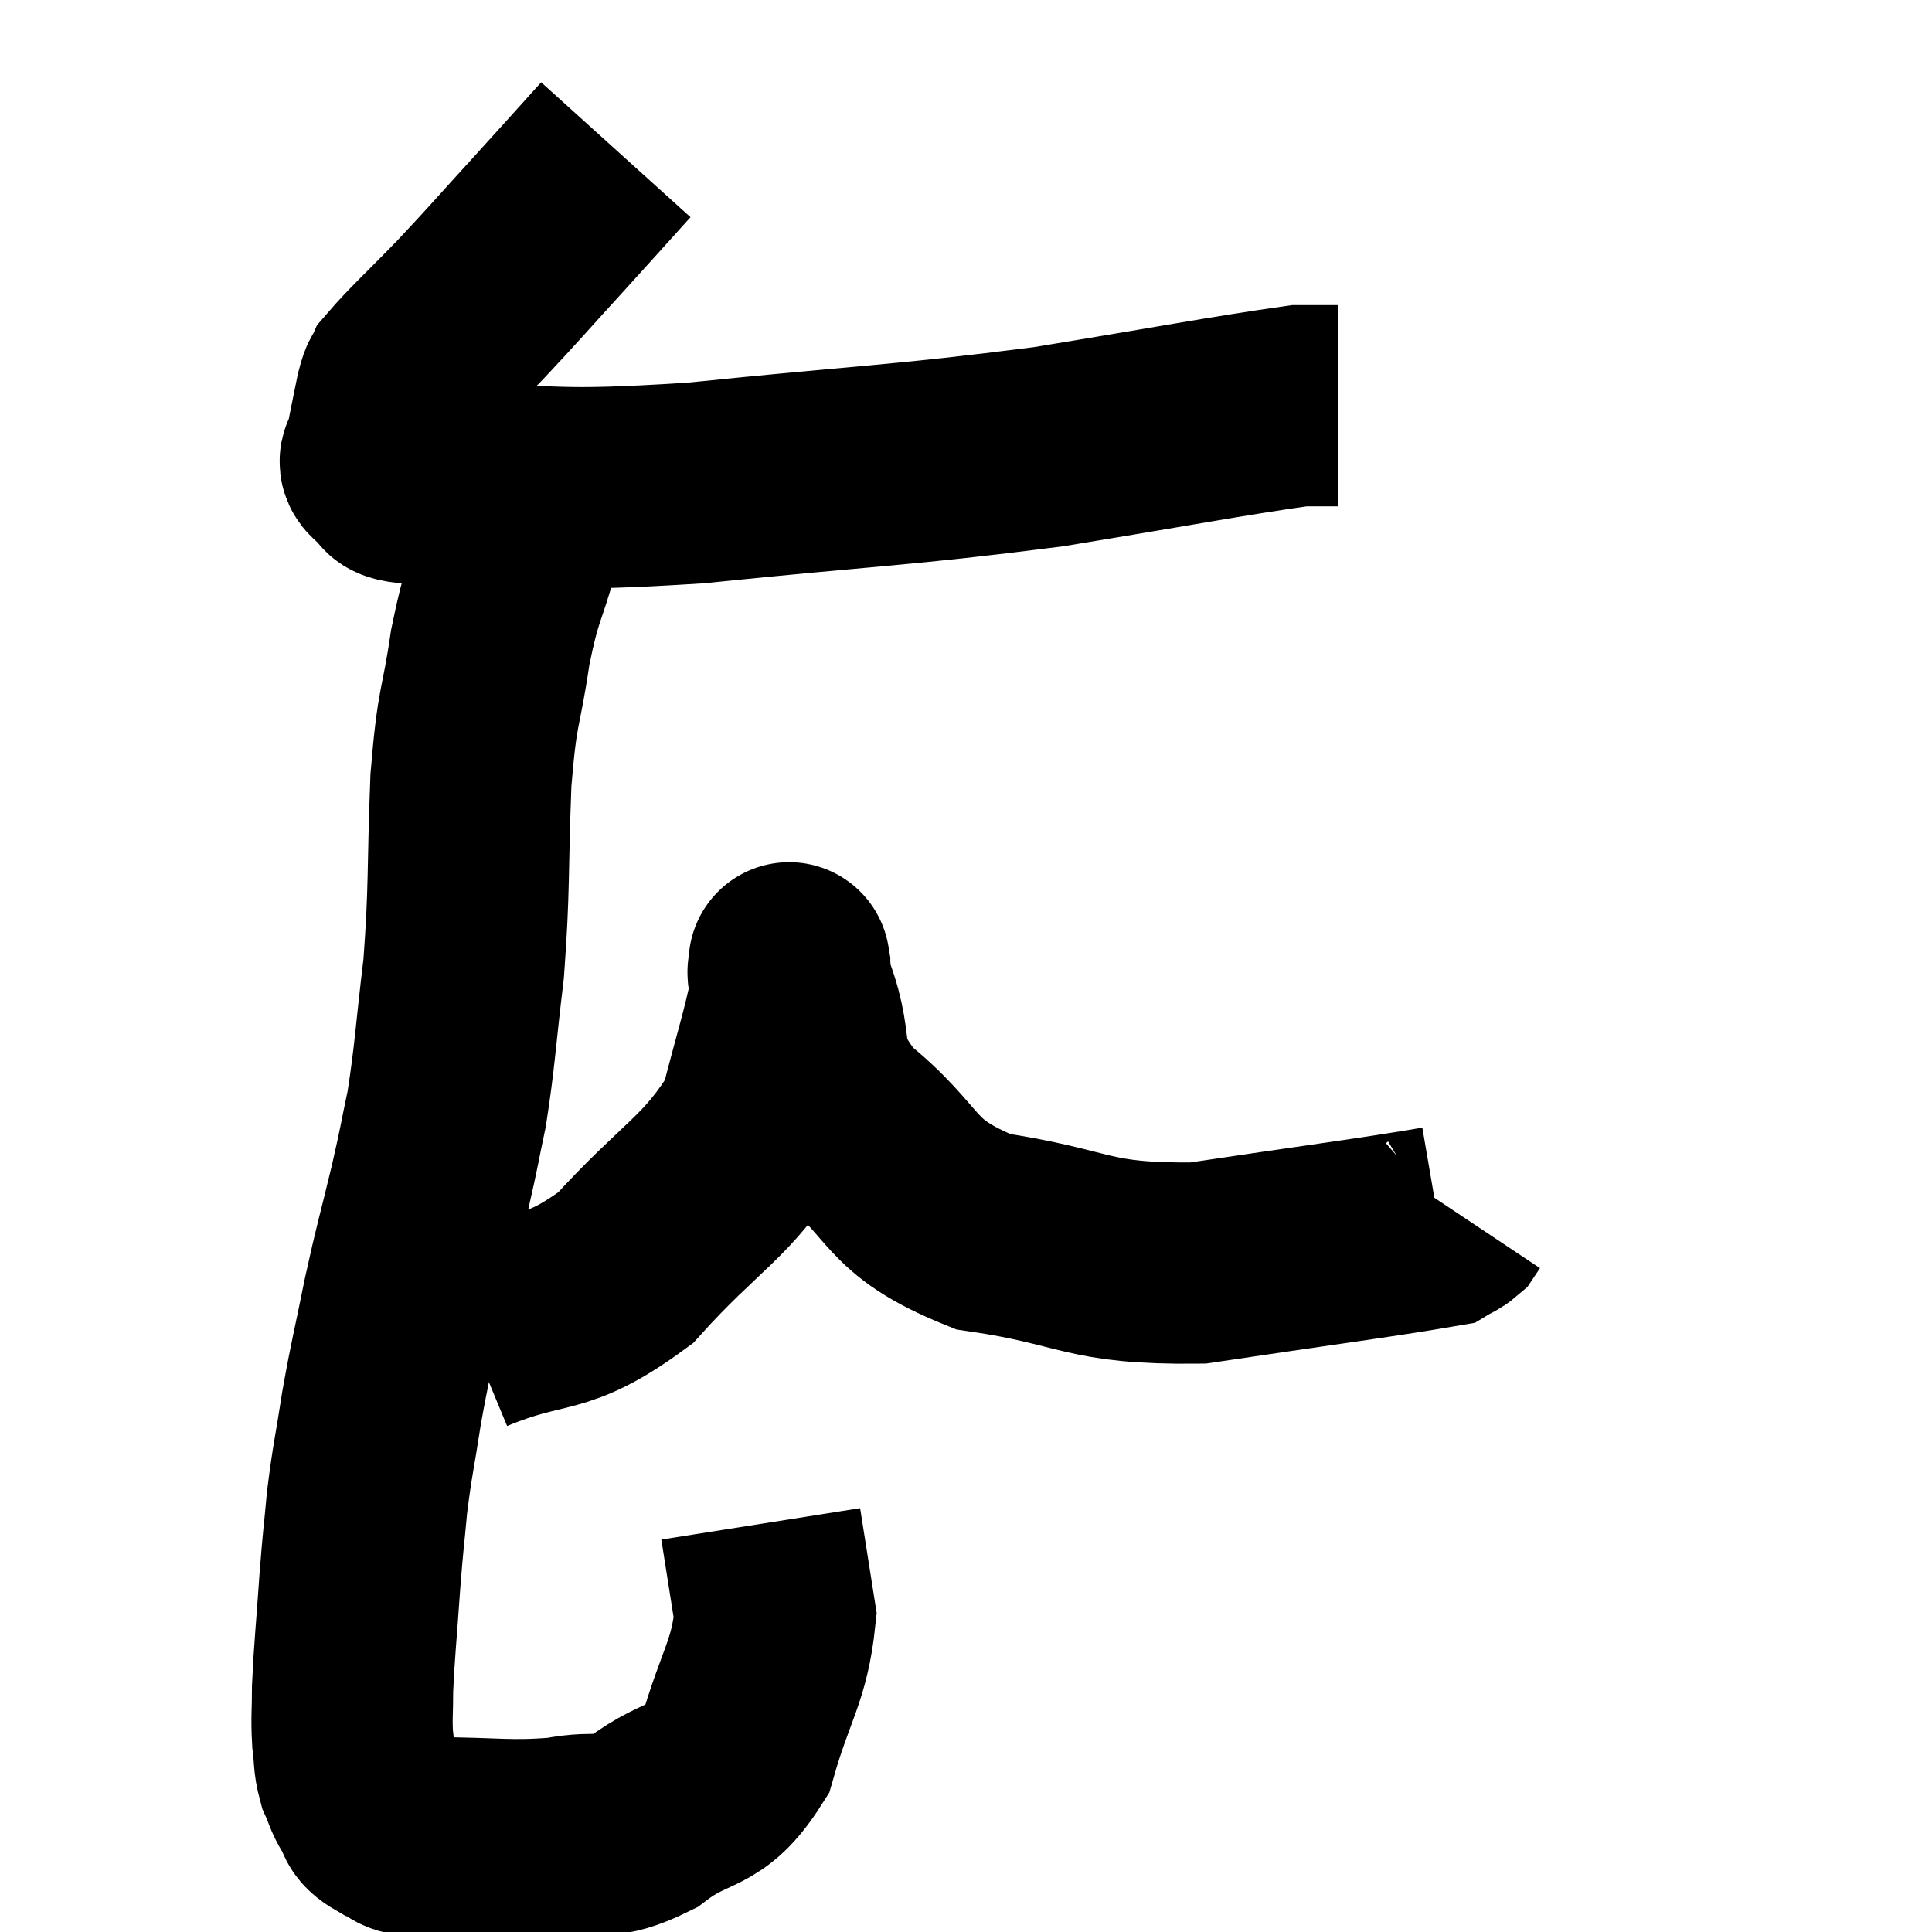 <svg width="48" height="48" viewBox="0 0 48 48" xmlns="http://www.w3.org/2000/svg"><path d="M 15.3 3.72 C 14.46 4.65, 14.52 4.59, 13.62 5.58 C 12.66 6.63, 12.6 6.72, 11.7 7.68 C 10.86 8.55, 10.485 8.88, 10.02 9.42 C 9.93 9.63, 9.945 9.435, 9.84 9.84 C 9.72 10.44, 9.66 10.71, 9.6 11.04 C 9.6 11.1, 9.6 11.01, 9.6 11.16 C 9.6 11.4, 9.255 11.415, 9.6 11.64 C 10.29 11.85, 9.06 11.97, 10.98 12.06 C 14.13 12.03, 13.515 12.24, 17.28 12 C 21.66 11.55, 22.29 11.58, 26.04 11.1 C 29.16 10.59, 30.48 10.335, 32.28 10.08 C 32.76 10.08, 33 10.08, 33.24 10.08 L 33.24 10.08" fill="none" stroke="black" stroke-width="5"></path><path d="M 13.68 11.52 C 13.29 12.51, 13.275 12.36, 12.9 13.5 C 12.54 14.79, 12.48 14.61, 12.18 16.08 C 11.94 17.73, 11.865 17.385, 11.7 19.38 C 11.61 21.72, 11.67 22.02, 11.52 24.06 C 11.31 25.8, 11.31 26.175, 11.1 27.54 C 10.89 28.53, 10.95 28.335, 10.68 29.52 C 10.35 30.9, 10.32 30.915, 10.02 32.28 C 9.75 33.63, 9.705 33.72, 9.48 34.98 C 9.3 36.15, 9.255 36.24, 9.12 37.32 C 9.03 38.31, 9.03 38.145, 8.94 39.3 C 8.85 40.62, 8.805 40.965, 8.76 41.94 C 8.76 42.57, 8.73 42.66, 8.76 43.2 C 8.82 43.65, 8.775 43.71, 8.88 44.1 C 9.03 44.43, 9 44.46, 9.18 44.76 C 9.39 45.03, 9.21 45.075, 9.6 45.3 C 10.17 45.48, 9.66 45.57, 10.74 45.66 C 12.33 45.66, 12.6 45.765, 13.92 45.66 C 14.97 45.45, 14.925 45.78, 16.02 45.24 C 17.16 44.37, 17.49 44.775, 18.3 43.5 C 18.78 41.82, 19.11 41.55, 19.26 40.14 C 19.08 39, 18.99 38.43, 18.9 37.86 C 18.9 37.86, 18.9 37.86, 18.9 37.86 L 18.9 37.86" fill="none" stroke="black" stroke-width="5"></path><path d="M 11.64 33.12 C 13.59 32.31, 13.74 32.82, 15.54 31.5 C 17.19 29.67, 17.82 29.52, 18.84 27.84 C 19.23 26.31, 19.425 25.74, 19.62 24.78 C 19.62 24.39, 19.62 24.195, 19.62 24 C 19.62 24, 19.59 23.82, 19.62 24 C 19.68 24.36, 19.425 23.775, 19.74 24.72 C 20.31 26.25, 19.71 26.31, 20.88 27.78 C 22.65 29.19, 22.2 29.7, 24.42 30.6 C 27.09 30.99, 26.925 31.41, 29.76 31.38 C 32.76 30.93, 34.185 30.75, 35.76 30.48 C 35.91 30.39, 35.955 30.39, 36.06 30.3 L 36.18 30.12" fill="none" stroke="black" stroke-width="5"></path></svg>